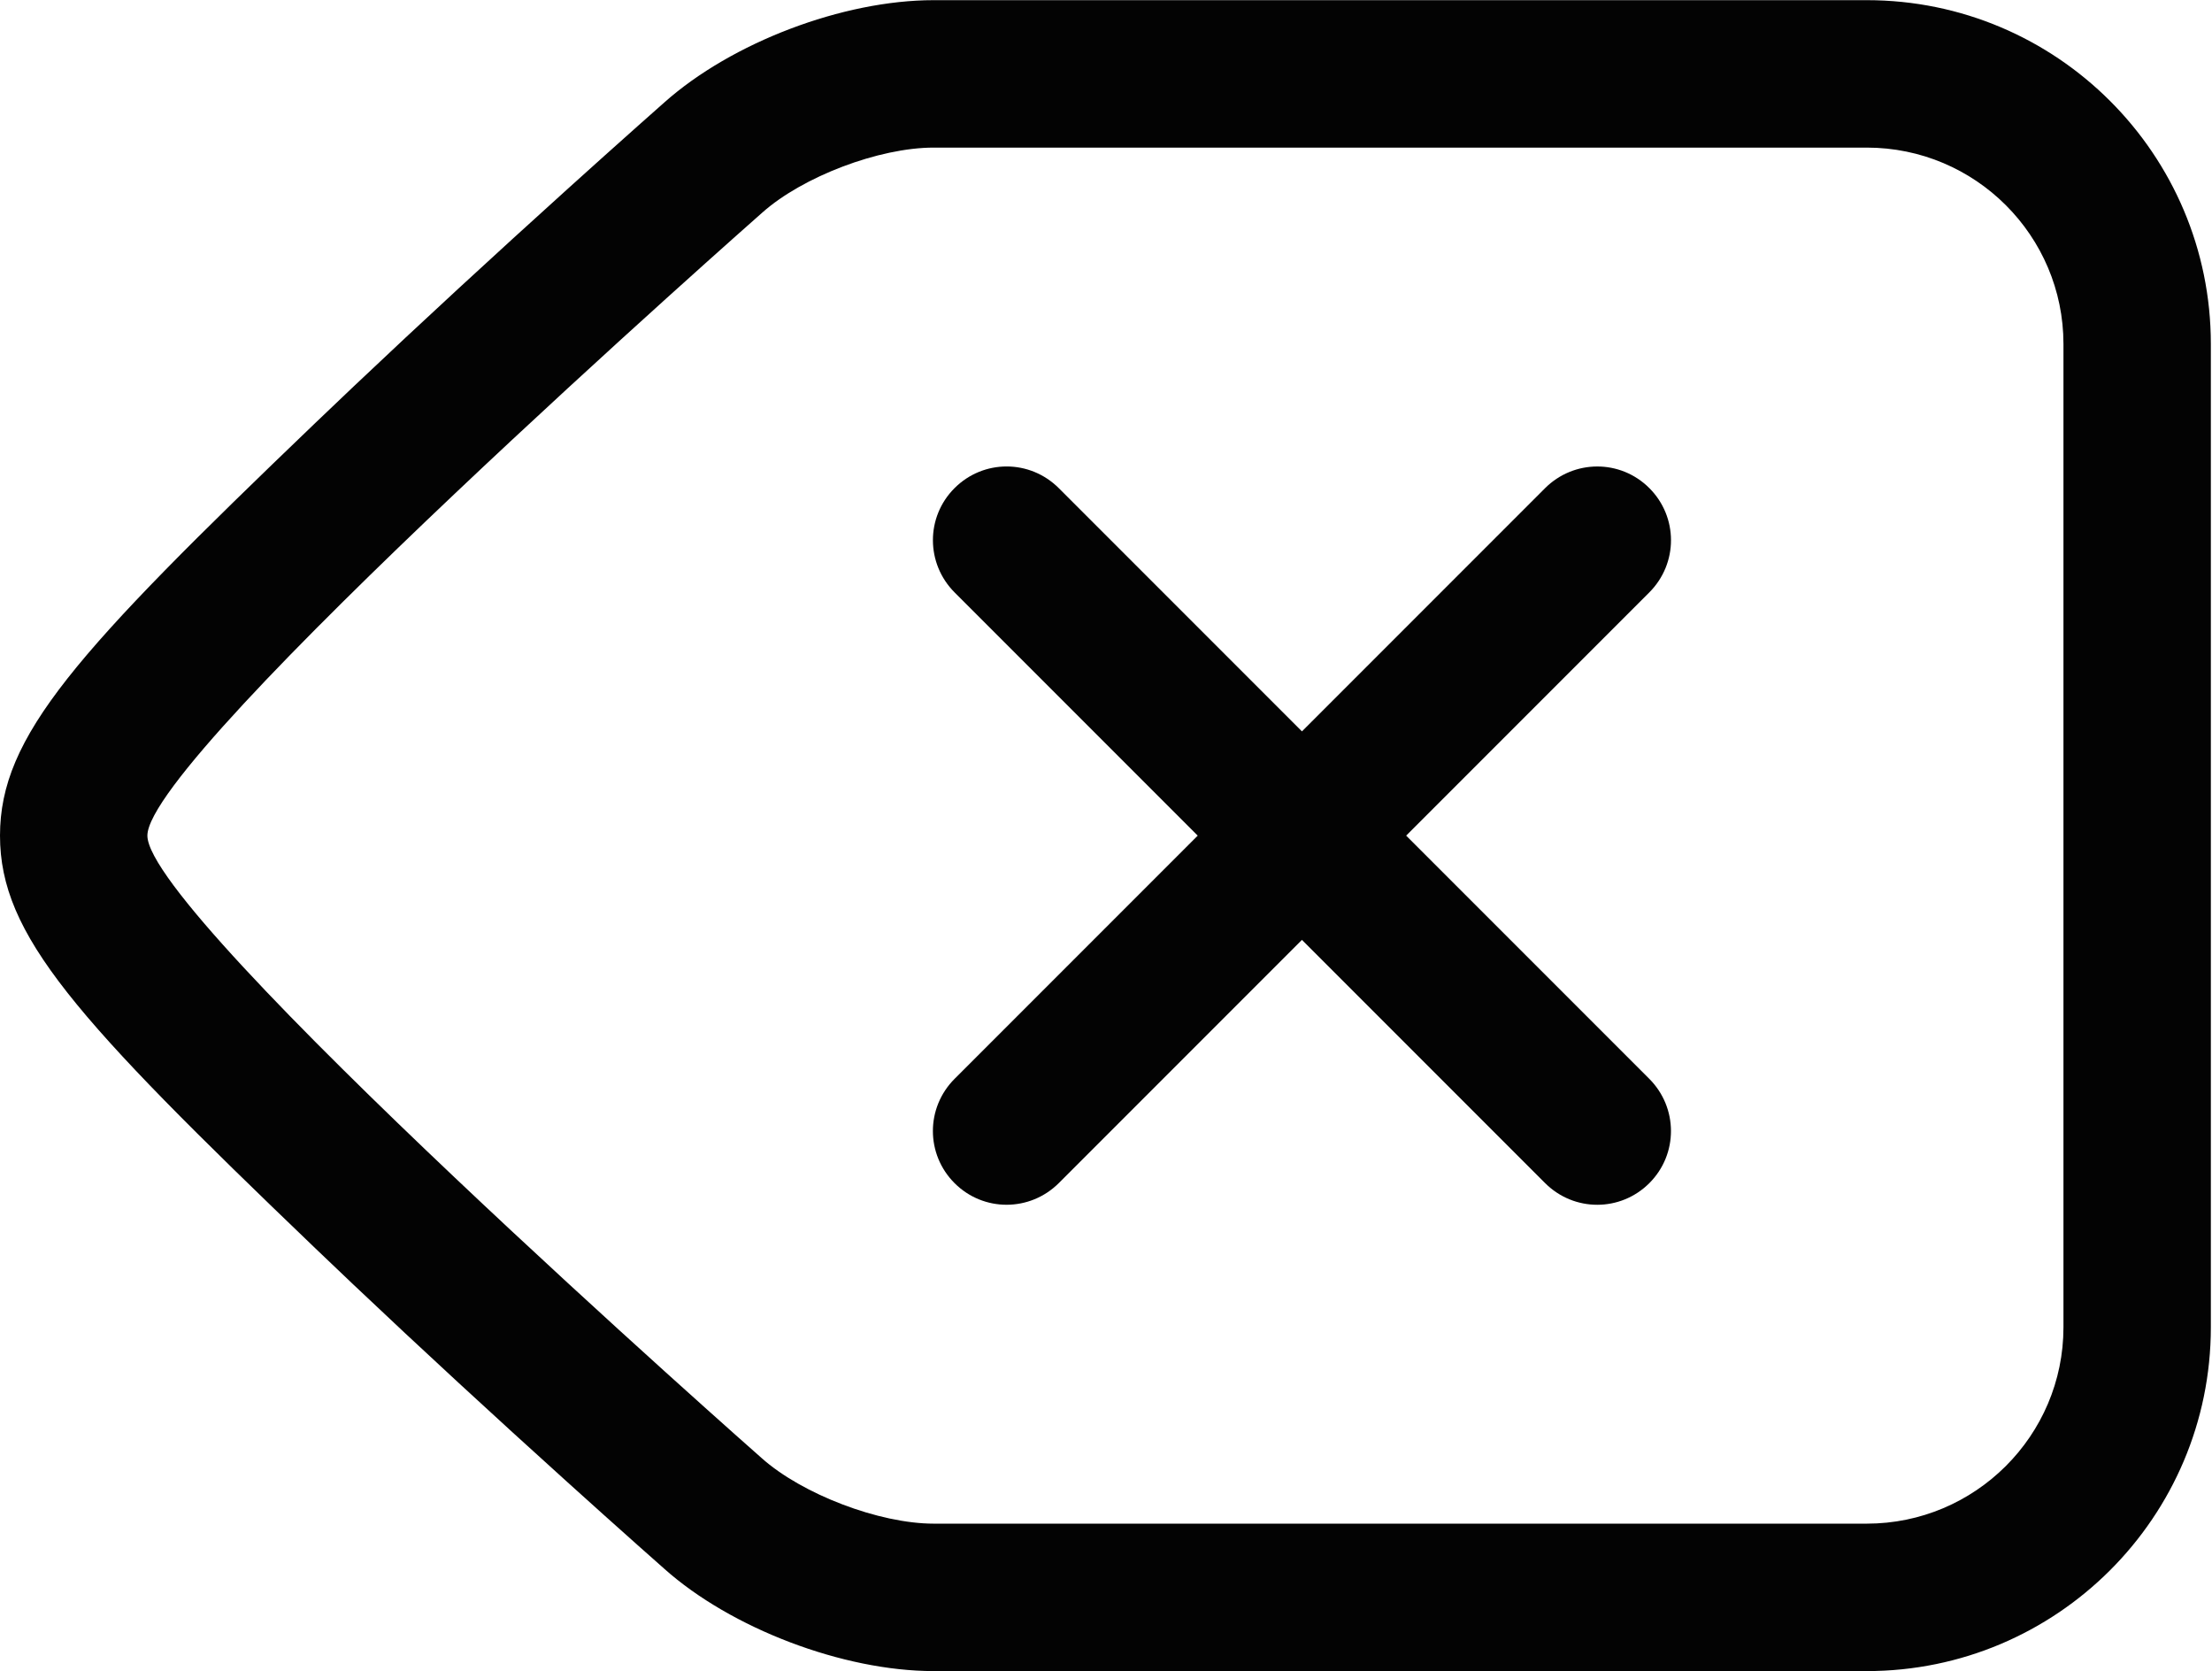 <?xml version="1.0" standalone="no"?><!DOCTYPE svg PUBLIC "-//W3C//DTD SVG 1.1//EN" "http://www.w3.org/Graphics/SVG/1.1/DTD/svg11.dtd"><svg class="icon" width="32px" height="24.17px" viewBox="0 0 1356 1024" version="1.1" xmlns="http://www.w3.org/2000/svg"><path fill="#030303" d="M90.353 512 90.353 512C90.353 561.809 466.876 893.436 466.876 893.436 491.663 915.596 539.017 933.647 572.344 933.647L1144.386 933.647C1210.792 933.647 1264.941 879.753 1264.941 813.272L1264.941 210.728C1264.941 144.388 1210.967 90.353 1144.386 90.353L572.344 90.353C538.798 90.353 491.976 108.196 467.276 130.206 467.276 130.206 90.353 462.191 90.353 512L90.353 512ZM798.118 448.111 649.112 299.105C631.27 281.263 602.796 281.394 585.154 299.036 567.388 316.802 567.542 345.314 585.223 362.994L734.228 512 585.223 661.006C567.381 678.848 567.511 707.321 585.154 724.964 602.919 742.729 631.431 742.575 649.112 724.895L798.118 575.889 947.123 724.895C964.966 742.737 993.439 742.606 1011.082 724.964 1028.847 707.198 1028.693 678.686 1011.012 661.006L862.007 512 1011.012 362.994C1028.855 345.152 1028.724 316.679 1011.082 299.036 993.316 281.271 964.804 281.425 947.123 299.105L798.118 448.111ZM0 512C0 451 46.042 400.247 193.416 258.986 201.001 251.716 208.764 244.323 216.692 236.816 258.495 197.235 303.172 156.113 347.835 115.791 363.457 101.688 377.968 88.686 391.002 77.082 398.855 70.091 404.495 65.098 407.166 62.748 448.495 25.922 516.736 0 572.344 0L1144.386 0C1260.805 0 1355.294 94.425 1355.294 210.728L1355.294 813.272C1355.294 929.644 1260.702 1024 1144.386 1024L572.344 1024C516.813 1024 448.017 997.772 407.158 961.24 404.1 958.547 398.465 953.559 390.621 946.576 377.599 934.984 363.103 921.995 347.498 907.906 302.881 867.626 258.25 826.546 216.491 787.004 208.561 779.495 200.798 772.1 193.212 764.828 46.014 623.726 0 572.991 0 512Z" /></svg>